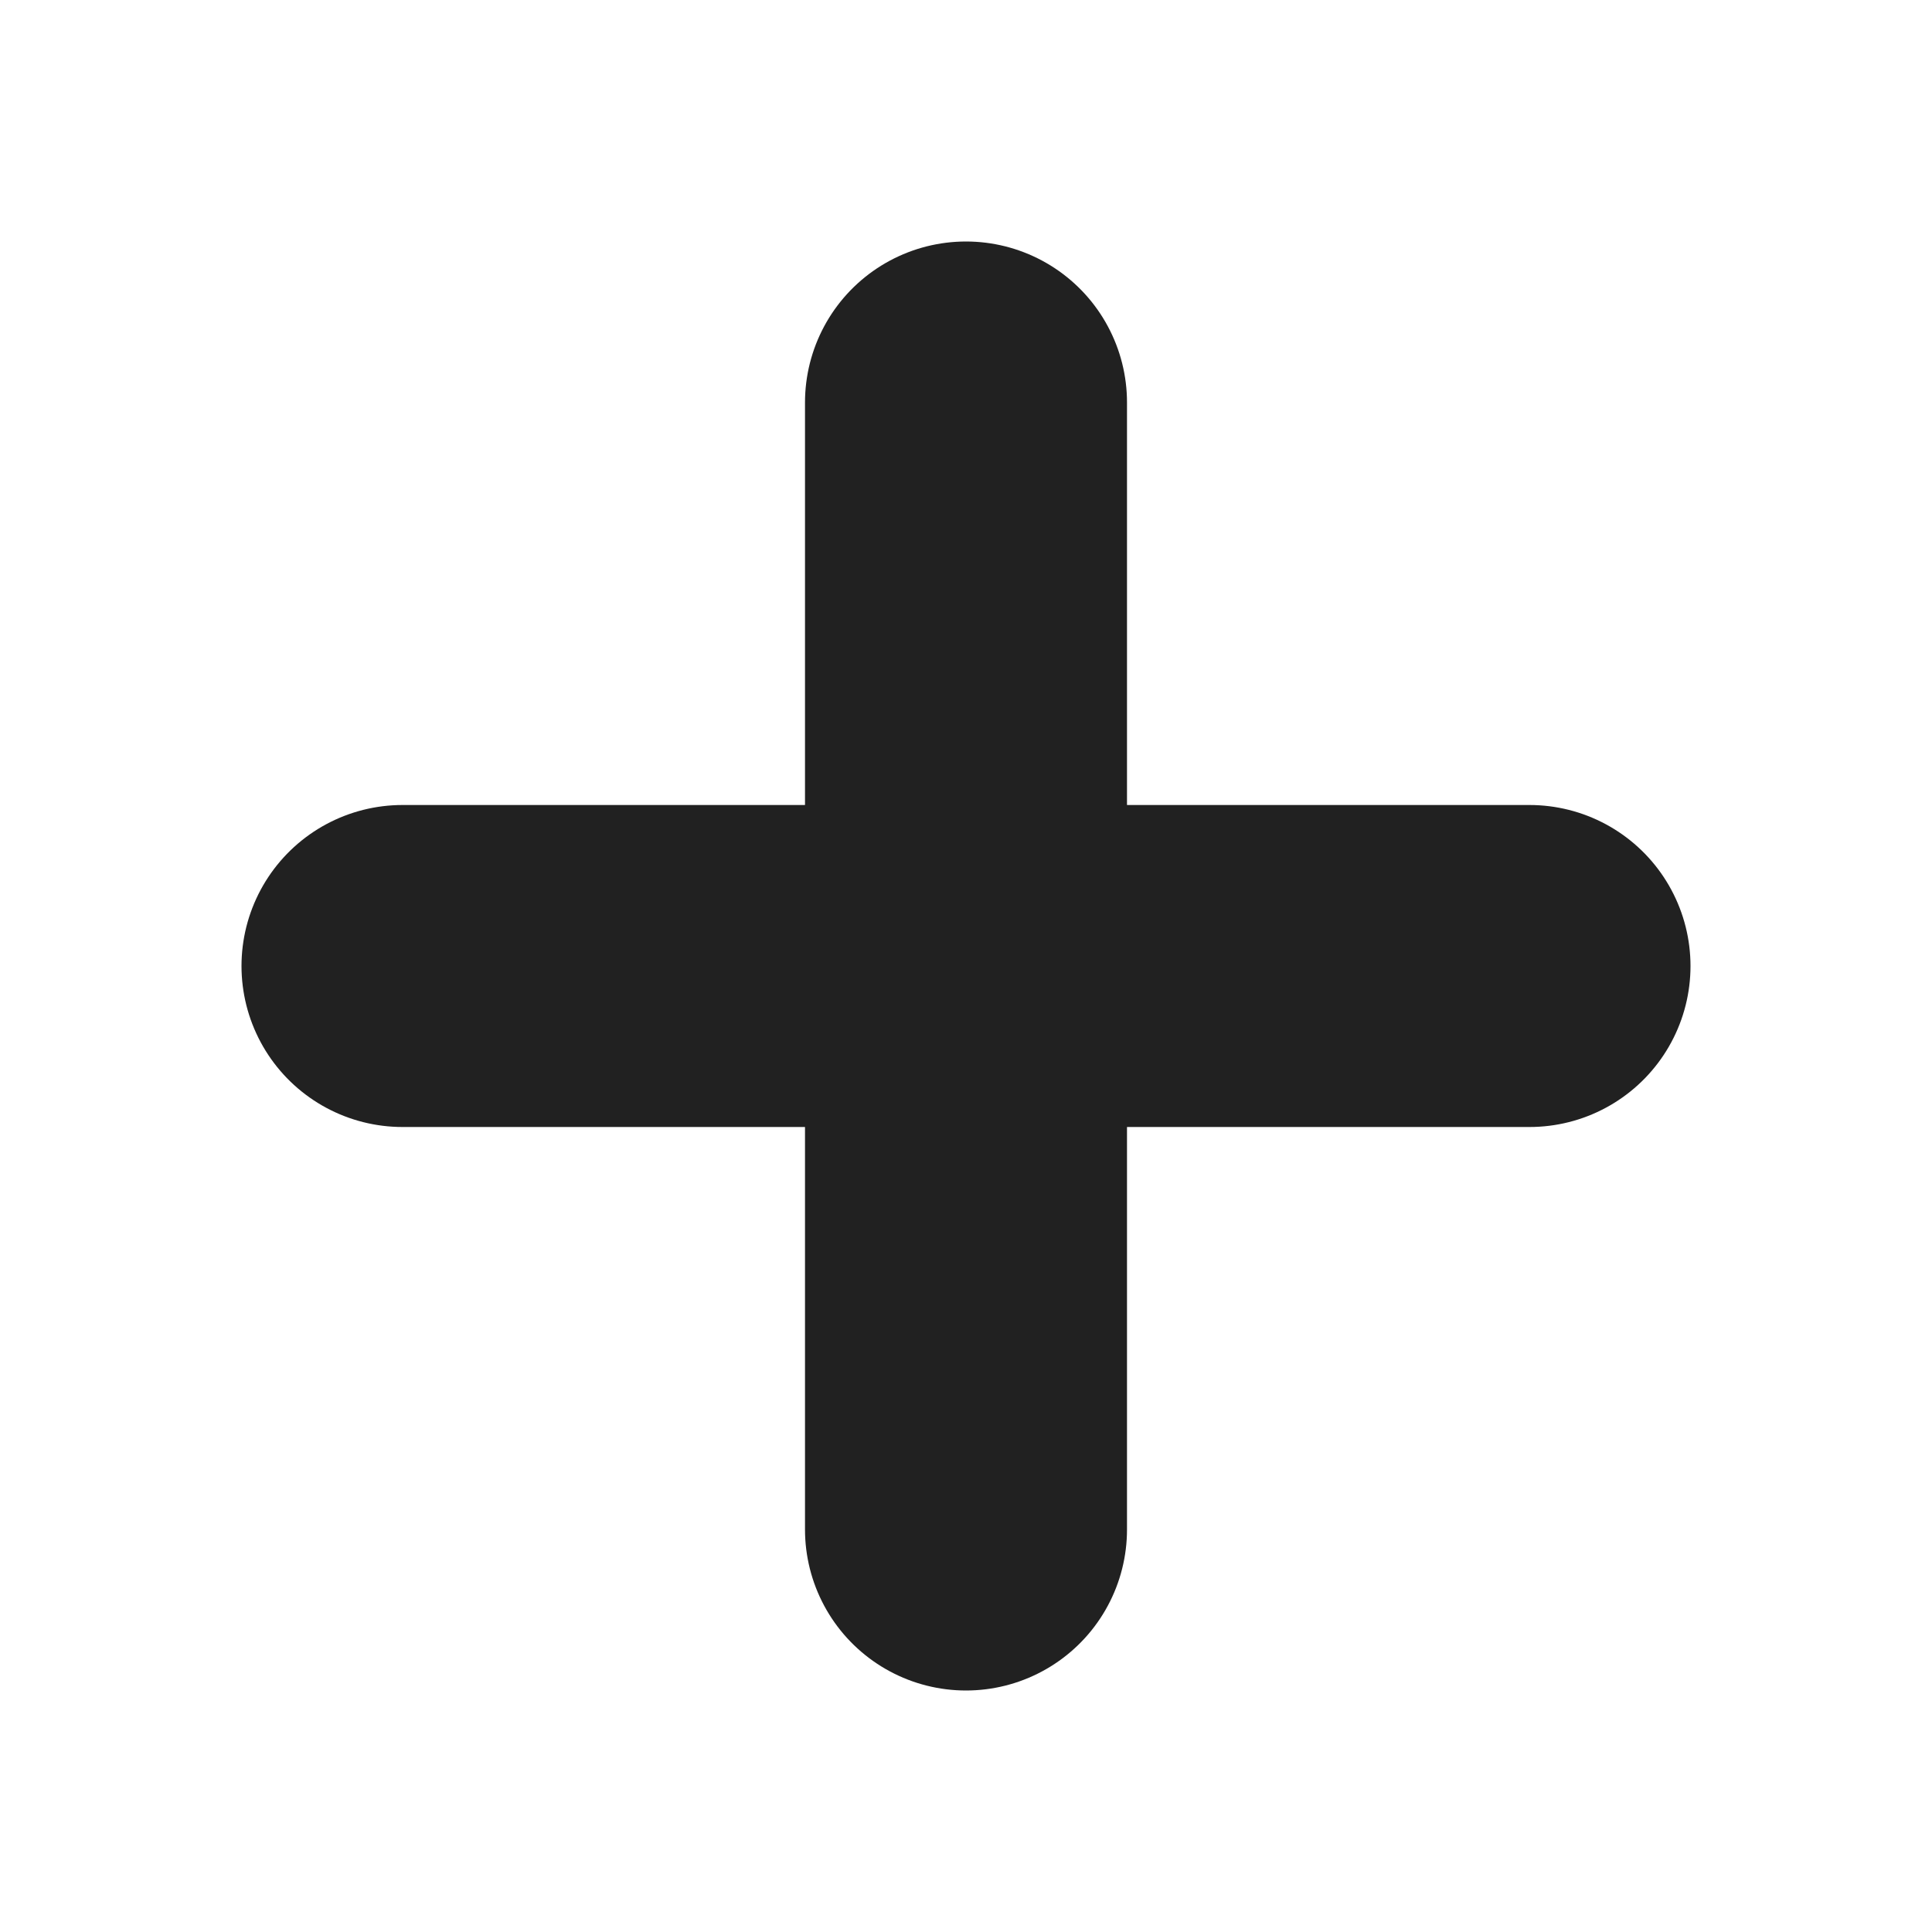 <svg xmlns="http://www.w3.org/2000/svg" width="12" height="12" viewBox="0 0 12 12" fill="none"><path d="M6 2.5v7M2.5 6h7" stroke="#212121" stroke-width="2" stroke-linecap="round" stroke-linejoin="round"/></svg>